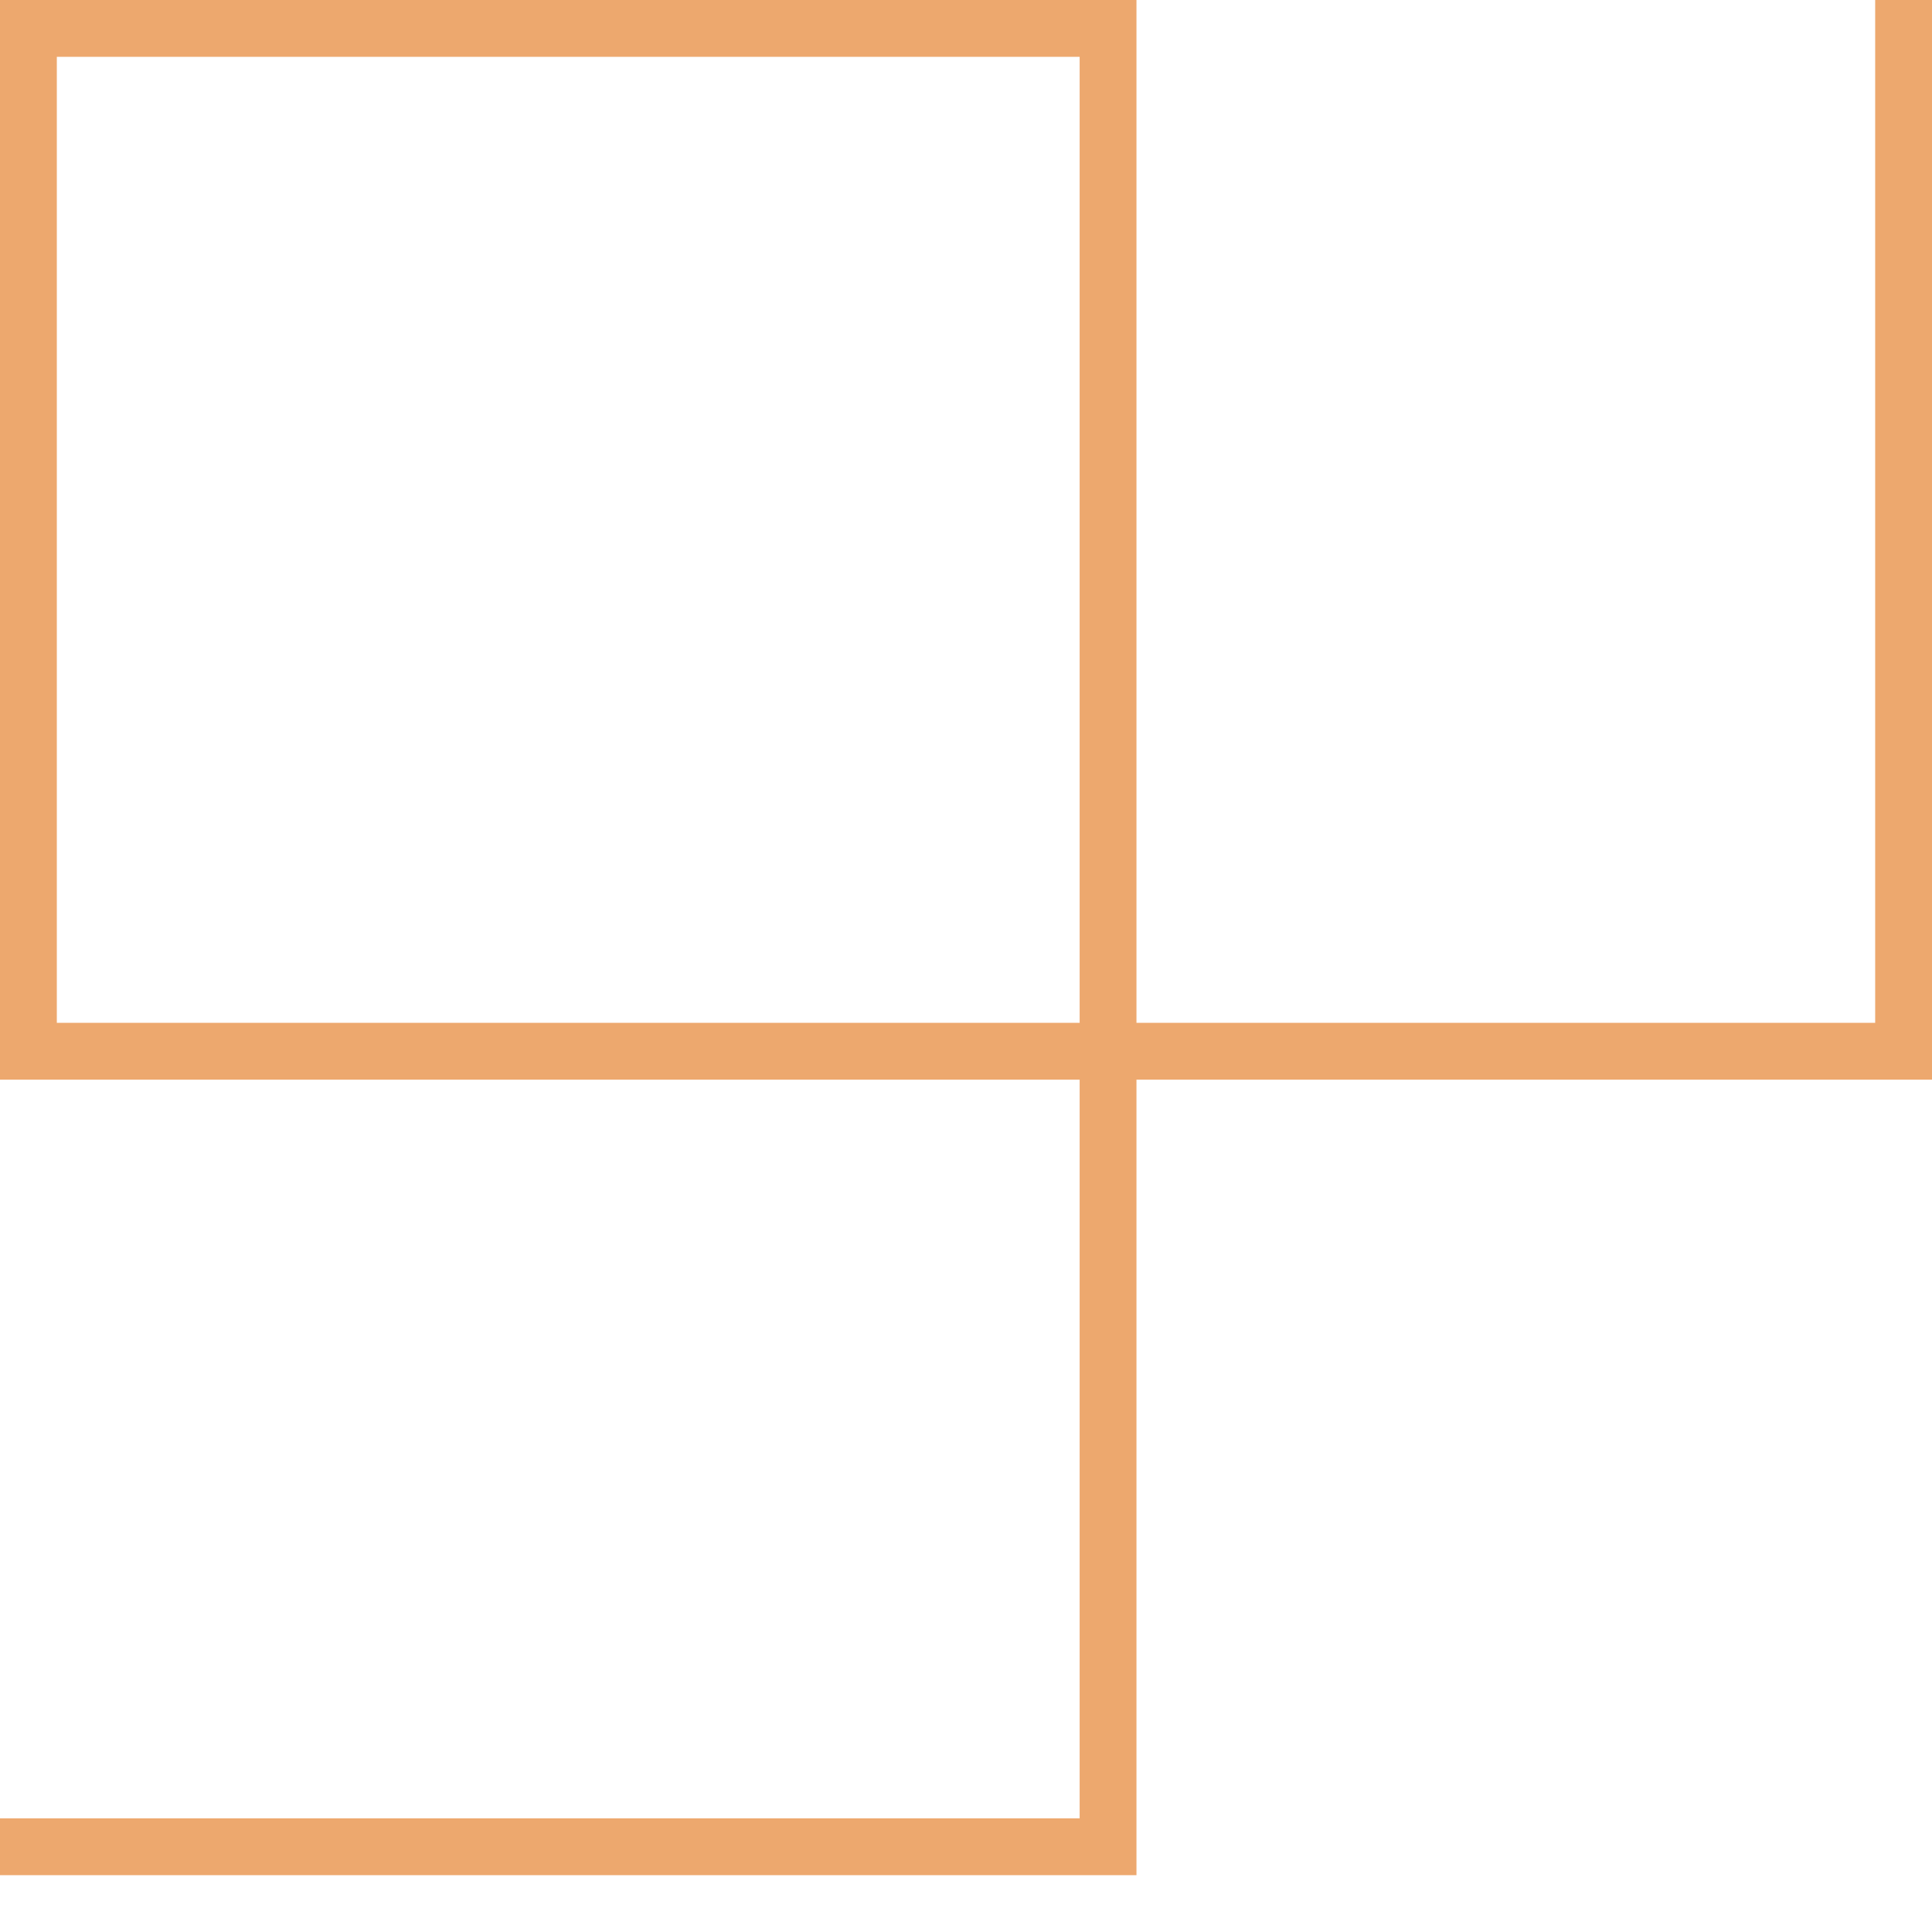 <svg width="17" height="17" viewBox="0 0 17 17" fill="none" xmlns="http://www.w3.org/2000/svg">
<path d="M0 0H10L9.5 0.5H0.5V9H9.5V0.5L10 0V9H16.5V0H17V9.5H10V16.5H0V16H9.5V9.5H0V5V0Z" fill="#EDA86E"/>
</svg>
